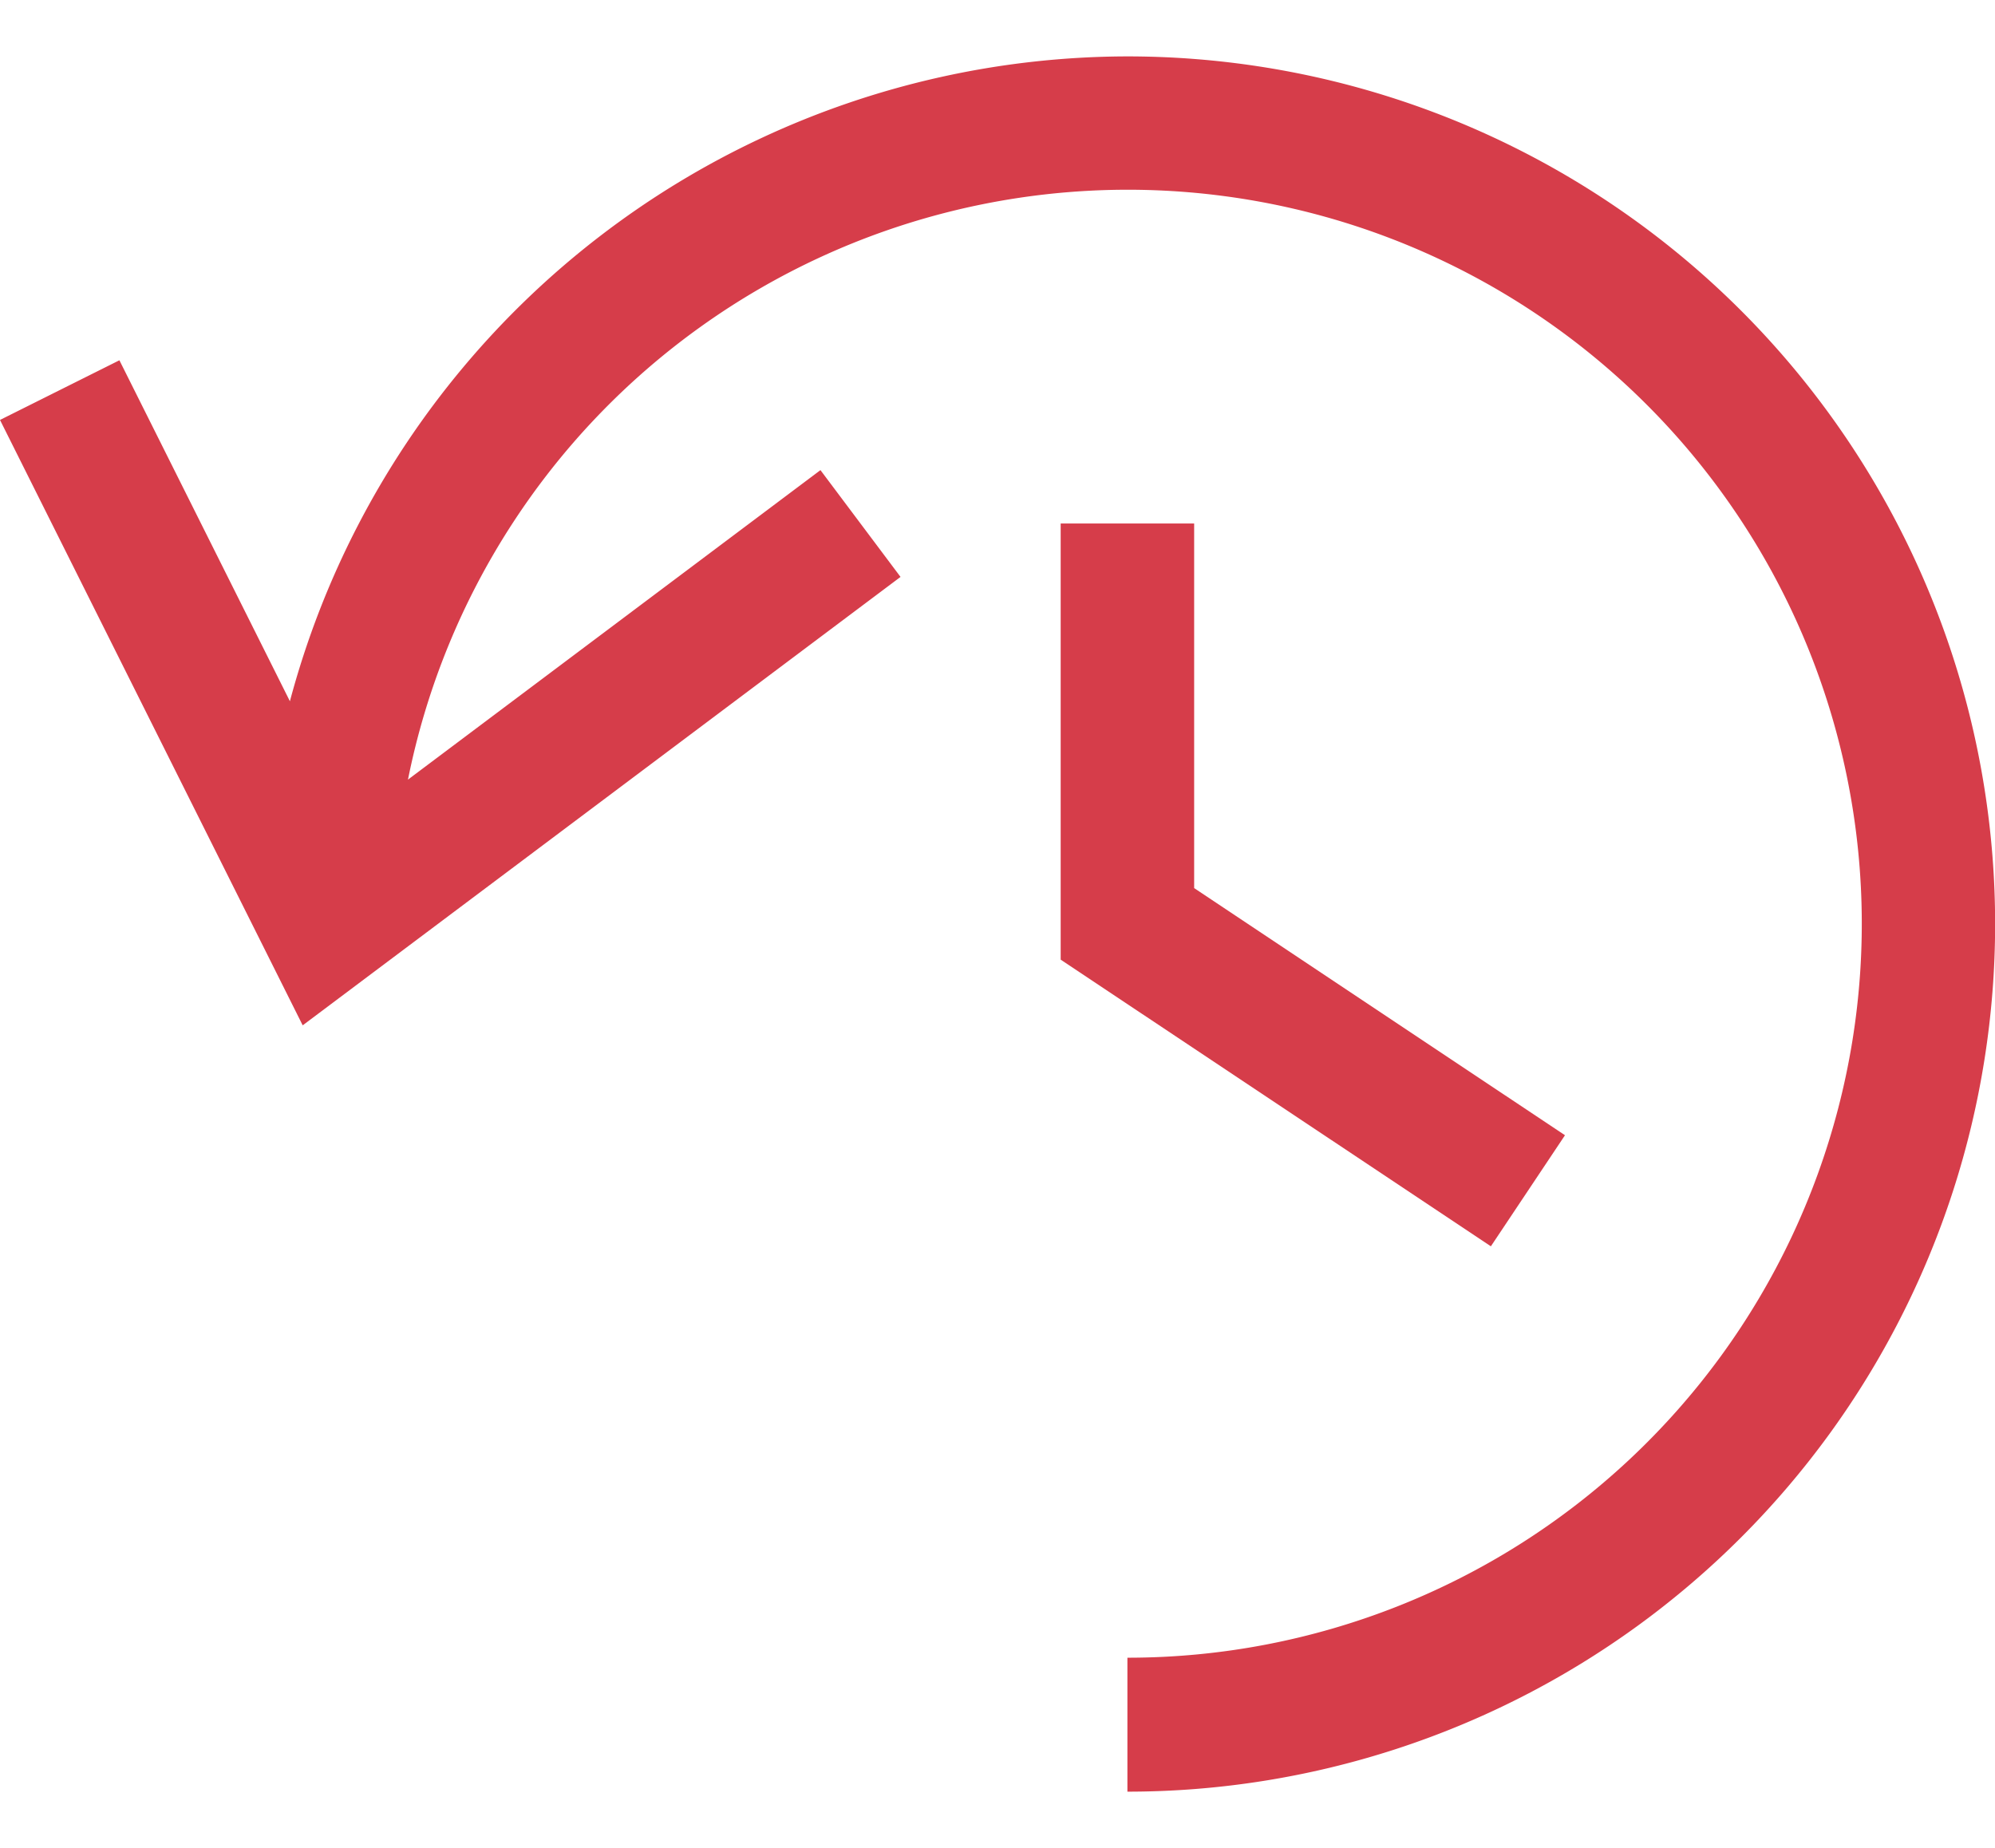 <svg id="_1491254405-recenttimesearchreloadtime_82966" data-name="1491254405-recenttimesearchreloadtime_82966" xmlns="http://www.w3.org/2000/svg" width="30.763" height="28.495" viewBox="0 0 32.763 28.495">
  <path id="Path_176" data-name="Path 176" d="M18.515,0A14.261,14.261,0,0,0,4.761,10.591l-2.8-5.6L0,5.971l4.971,9.943,9.818-7.365L13.474,6.795,6.7,11.878A12.055,12.055,0,1,1,18.515,26.3V28.5a14.248,14.248,0,0,0,0-28.5Z" fill="#d63d4a"/>
  <path id="Path_177" data-name="Path 177" d="M7.947,3.5v7.163l7.065,4.708,1.217-1.824L10.139,9.488V3.5Z" transform="translate(9.472 4.172)" fill="#d63d4a"/>
</svg>
